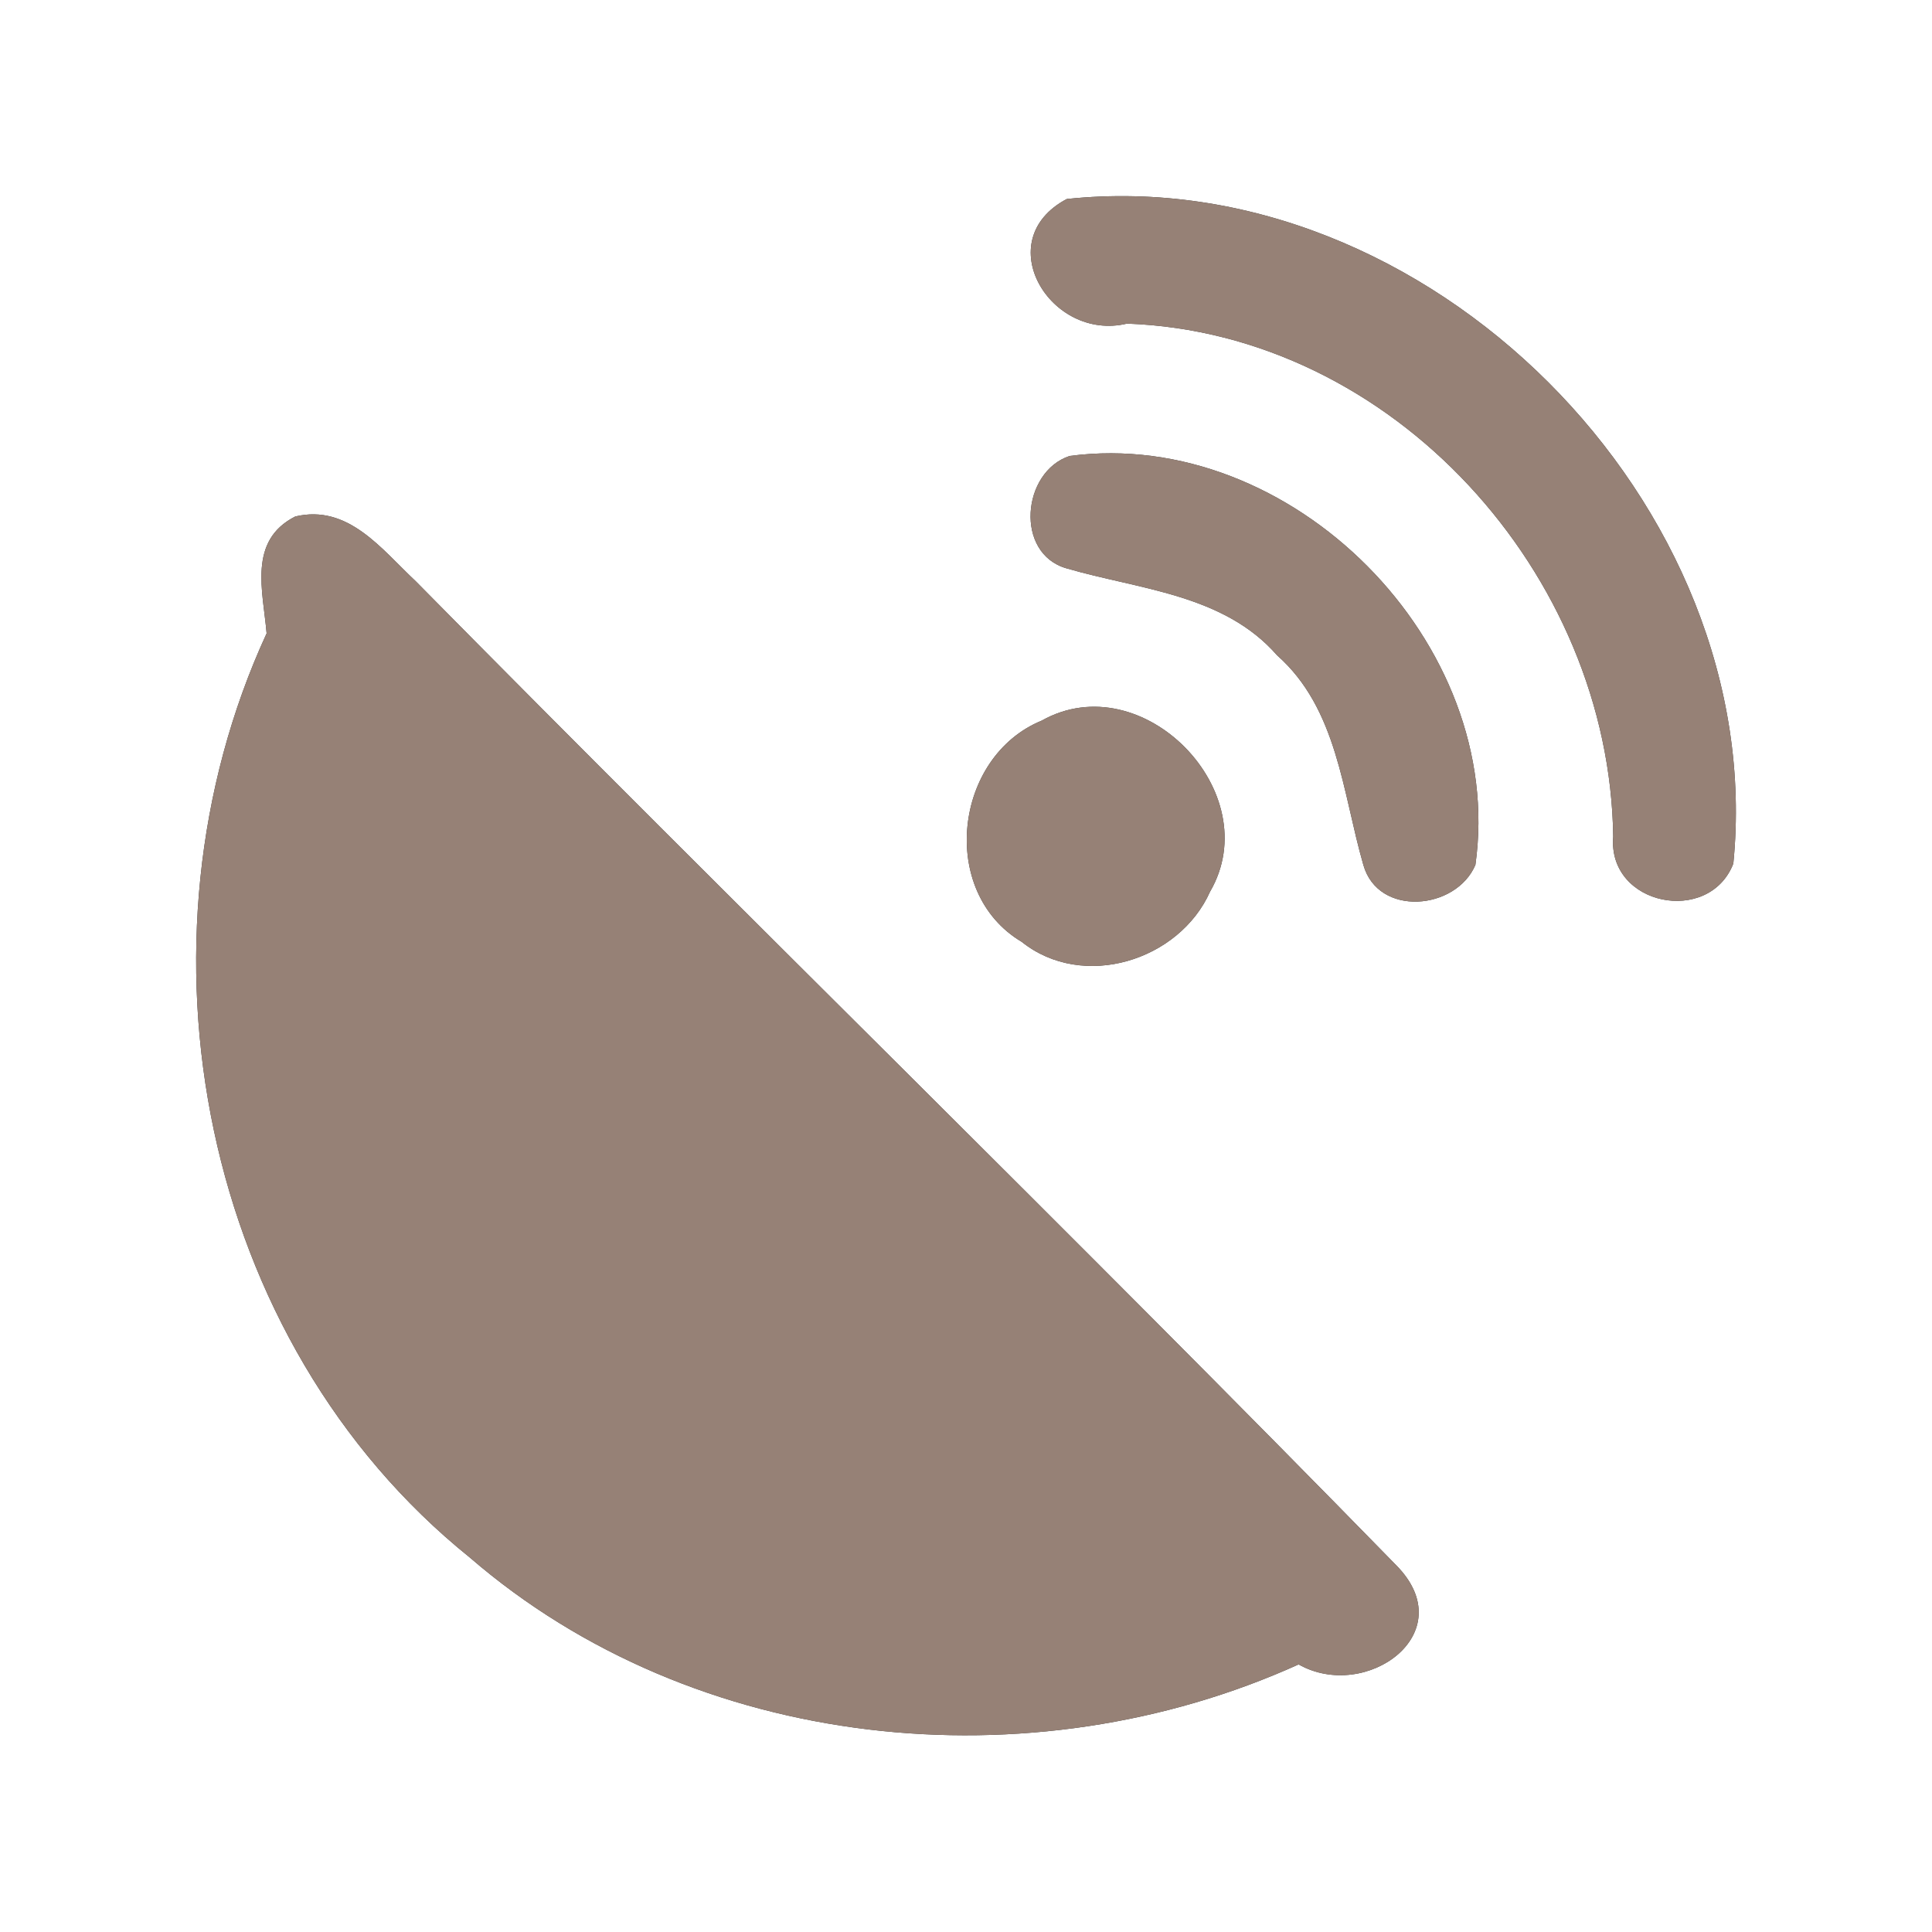 <?xml version="1.0" encoding="UTF-8" ?>
<!DOCTYPE svg PUBLIC "-//W3C//DTD SVG 1.1//EN" "http://www.w3.org/Graphics/SVG/1.1/DTD/svg11.dtd">
<svg width="60pt" height="60pt" viewBox="0 0 60 60" version="1.1" xmlns="http://www.w3.org/2000/svg">
<rect x="0" y="0" width="60" height="60" fill="#333333" stroke="none"/>
<g id="#ffffffff">
<path fill="#ffffff" opacity="1.00" d=" M 0.00 0.00 L 60.00 0.00 L 60.00 60.00 L 0.00 60.00 L 0.00 0.00 M 33.13 6.18 C 30.71 7.46 32.62 10.62 35.00 10.05 C 43.27 10.35 49.99 17.83 50.10 25.98 C 49.92 28.13 53.08 28.75 53.83 26.82 C 54.94 15.66 44.30 5.00 33.13 6.18 M 33.22 14.16 C 31.73 14.65 31.51 17.19 33.12 17.65 C 35.38 18.31 38.00 18.45 39.66 20.35 C 41.54 22.01 41.69 24.61 42.34 26.86 C 42.80 28.49 45.22 28.27 45.82 26.86 C 46.79 19.97 40.11 13.25 33.22 14.16 M 9.17 16.04 C 7.69 16.79 8.17 18.36 8.28 19.67 C 3.85 29.29 6.24 41.65 14.59 48.37 C 21.58 54.41 32.00 55.46 40.33 51.69 C 42.42 52.87 45.43 50.72 43.37 48.62 C 33.32 38.33 23.01 28.29 12.91 18.05 C 11.85 17.06 10.82 15.65 9.17 16.04 M 32.35 22.38 C 29.62 23.50 29.14 27.71 31.73 29.25 C 33.63 30.77 36.62 29.84 37.58 27.69 C 39.37 24.61 35.48 20.62 32.35 22.38 Z" />
</g>
<g id="#000000ff">
<path fill="#968176" opacity="1.00" d=" M 33.13 6.18 C 44.30 5.00 54.94 15.66 53.83 26.82 C 53.08 28.75 49.92 28.13 50.10 25.98 C 49.99 17.83 43.27 10.35 35.00 10.05 C 32.62 10.62 30.71 7.46 33.13 6.18 Z" />
<path fill="#968176" opacity="1.00" d=" M 33.22 14.16 C 40.11 13.25 46.79 19.97 45.82 26.86 C 45.22 28.27 42.80 28.49 42.34 26.86 C 41.69 24.61 41.54 22.01 39.66 20.35 C 38.00 18.45 35.38 18.31 33.12 17.65 C 31.51 17.19 31.73 14.65 33.22 14.16 Z" />
<path fill="#968176" opacity="1.00" d=" M 9.17 16.04 C 10.82 15.65 11.85 17.06 12.91 18.05 C 23.01 28.29 33.32 38.33 43.37 48.62 C 45.43 50.72 42.42 52.87 40.33 51.69 C 32.00 55.46 21.58 54.41 14.59 48.37 C 6.24 41.65 3.85 29.29 8.28 19.67 C 8.17 18.36 7.69 16.79 9.17 16.04 Z" />
<path fill="#968176" opacity="1.00" d=" M 32.35 22.38 C 35.48 20.62 39.37 24.61 37.58 27.69 C 36.62 29.84 33.63 30.77 31.73 29.25 C 29.14 27.71 29.62 23.50 32.35 22.38 Z" />
</g>
</svg>
